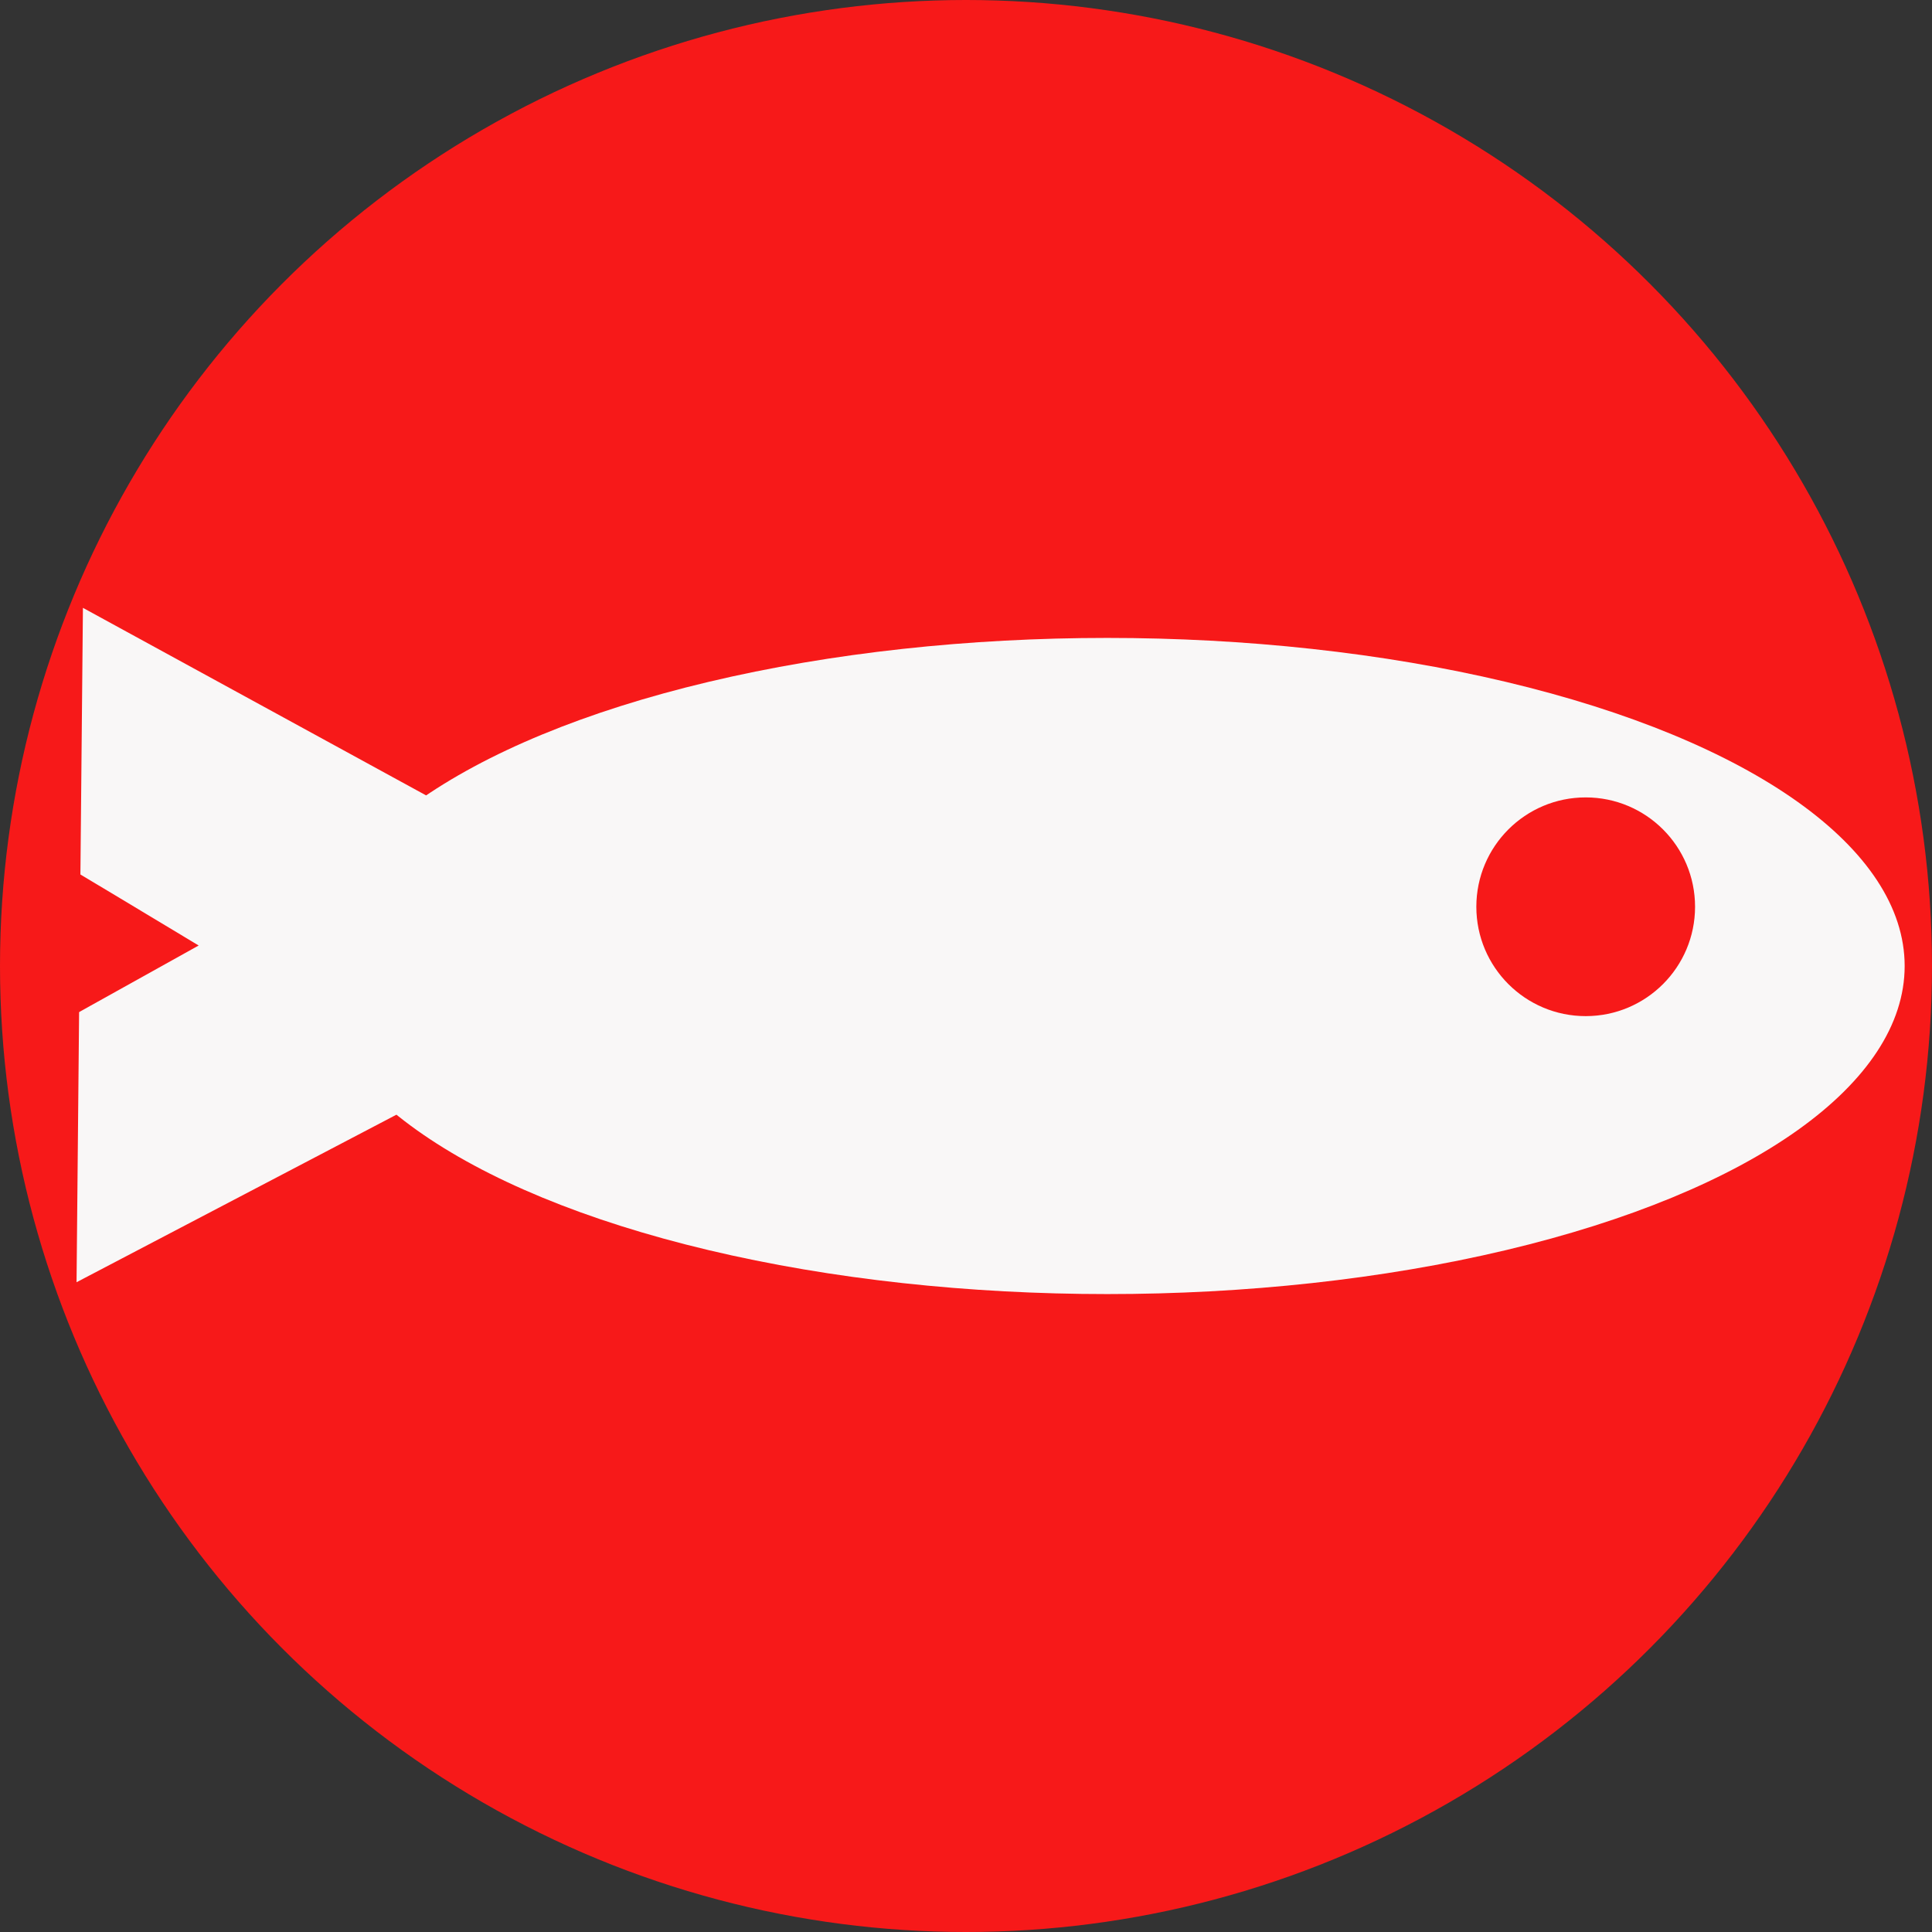 <?xml version="1.0" encoding="utf-8"?>
<!-- Generator: Adobe Illustrator 21.1.0, SVG Export Plug-In . SVG Version: 6.00 Build 0)  -->
<svg version="1.1" xmlns="http://www.w3.org/2000/svg" xmlns:xlink="http://www.w3.org/1999/xlink" x="0px" y="0px"
	 viewBox="0 0 424 424" style="enable-background:new 0 0 424 424;" xml:space="preserve">
<rect x="0" y="0" width="424" height="424" fill="#333333" stroke="none"/>
<style type="text/css">
	.st0{fill:#F71919;}
	.st1{fill:#E70004;}
	.st2{fill:#F9F7F7;}
</style>
<g id="Layer_1">
	<circle class="st0" cx="212" cy="212" r="212"/>
	<g>
		<path class="st1" d="M351.5,220.5c-11,0-20-9-20-20s9-20,20-20s20,9,20,20S362.5,220.5,351.5,220.5z"/>
		<path class="st1" d="M351.5,181c10.8,0,19.5,8.7,19.5,19.5s-8.7,19.5-19.5,19.5s-19.5-8.7-19.5-19.5S340.7,181,351.5,181
			 M351.5,180c-11.3,0-20.5,9.2-20.5,20.5s9.2,20.5,20.5,20.5s20.5-9.2,20.5-20.5S362.8,180,351.5,180L351.5,180z"/>
	</g>
</g>
<g id="Layer_2">
	<g>
		<ellipse class="st2" cx="243" cy="212" rx="175" ry="72"/>
	</g>
	<g>
		<polygon class="st2" points="17.5,207.4 18.2,133.4 87,171 155.8,208.6 86.3,245 16.8,281.4 		"/>
	</g>
	<circle class="st0" cx="348" cy="199" r="24"/>
	<polygon class="st0" points="8.4,227.1 8.7,206.9 9.1,186.8 26.3,197.1 43.6,207.5 26,217.3 	"/>
</g>
<g id="Layer_3">
</g>
</svg>
